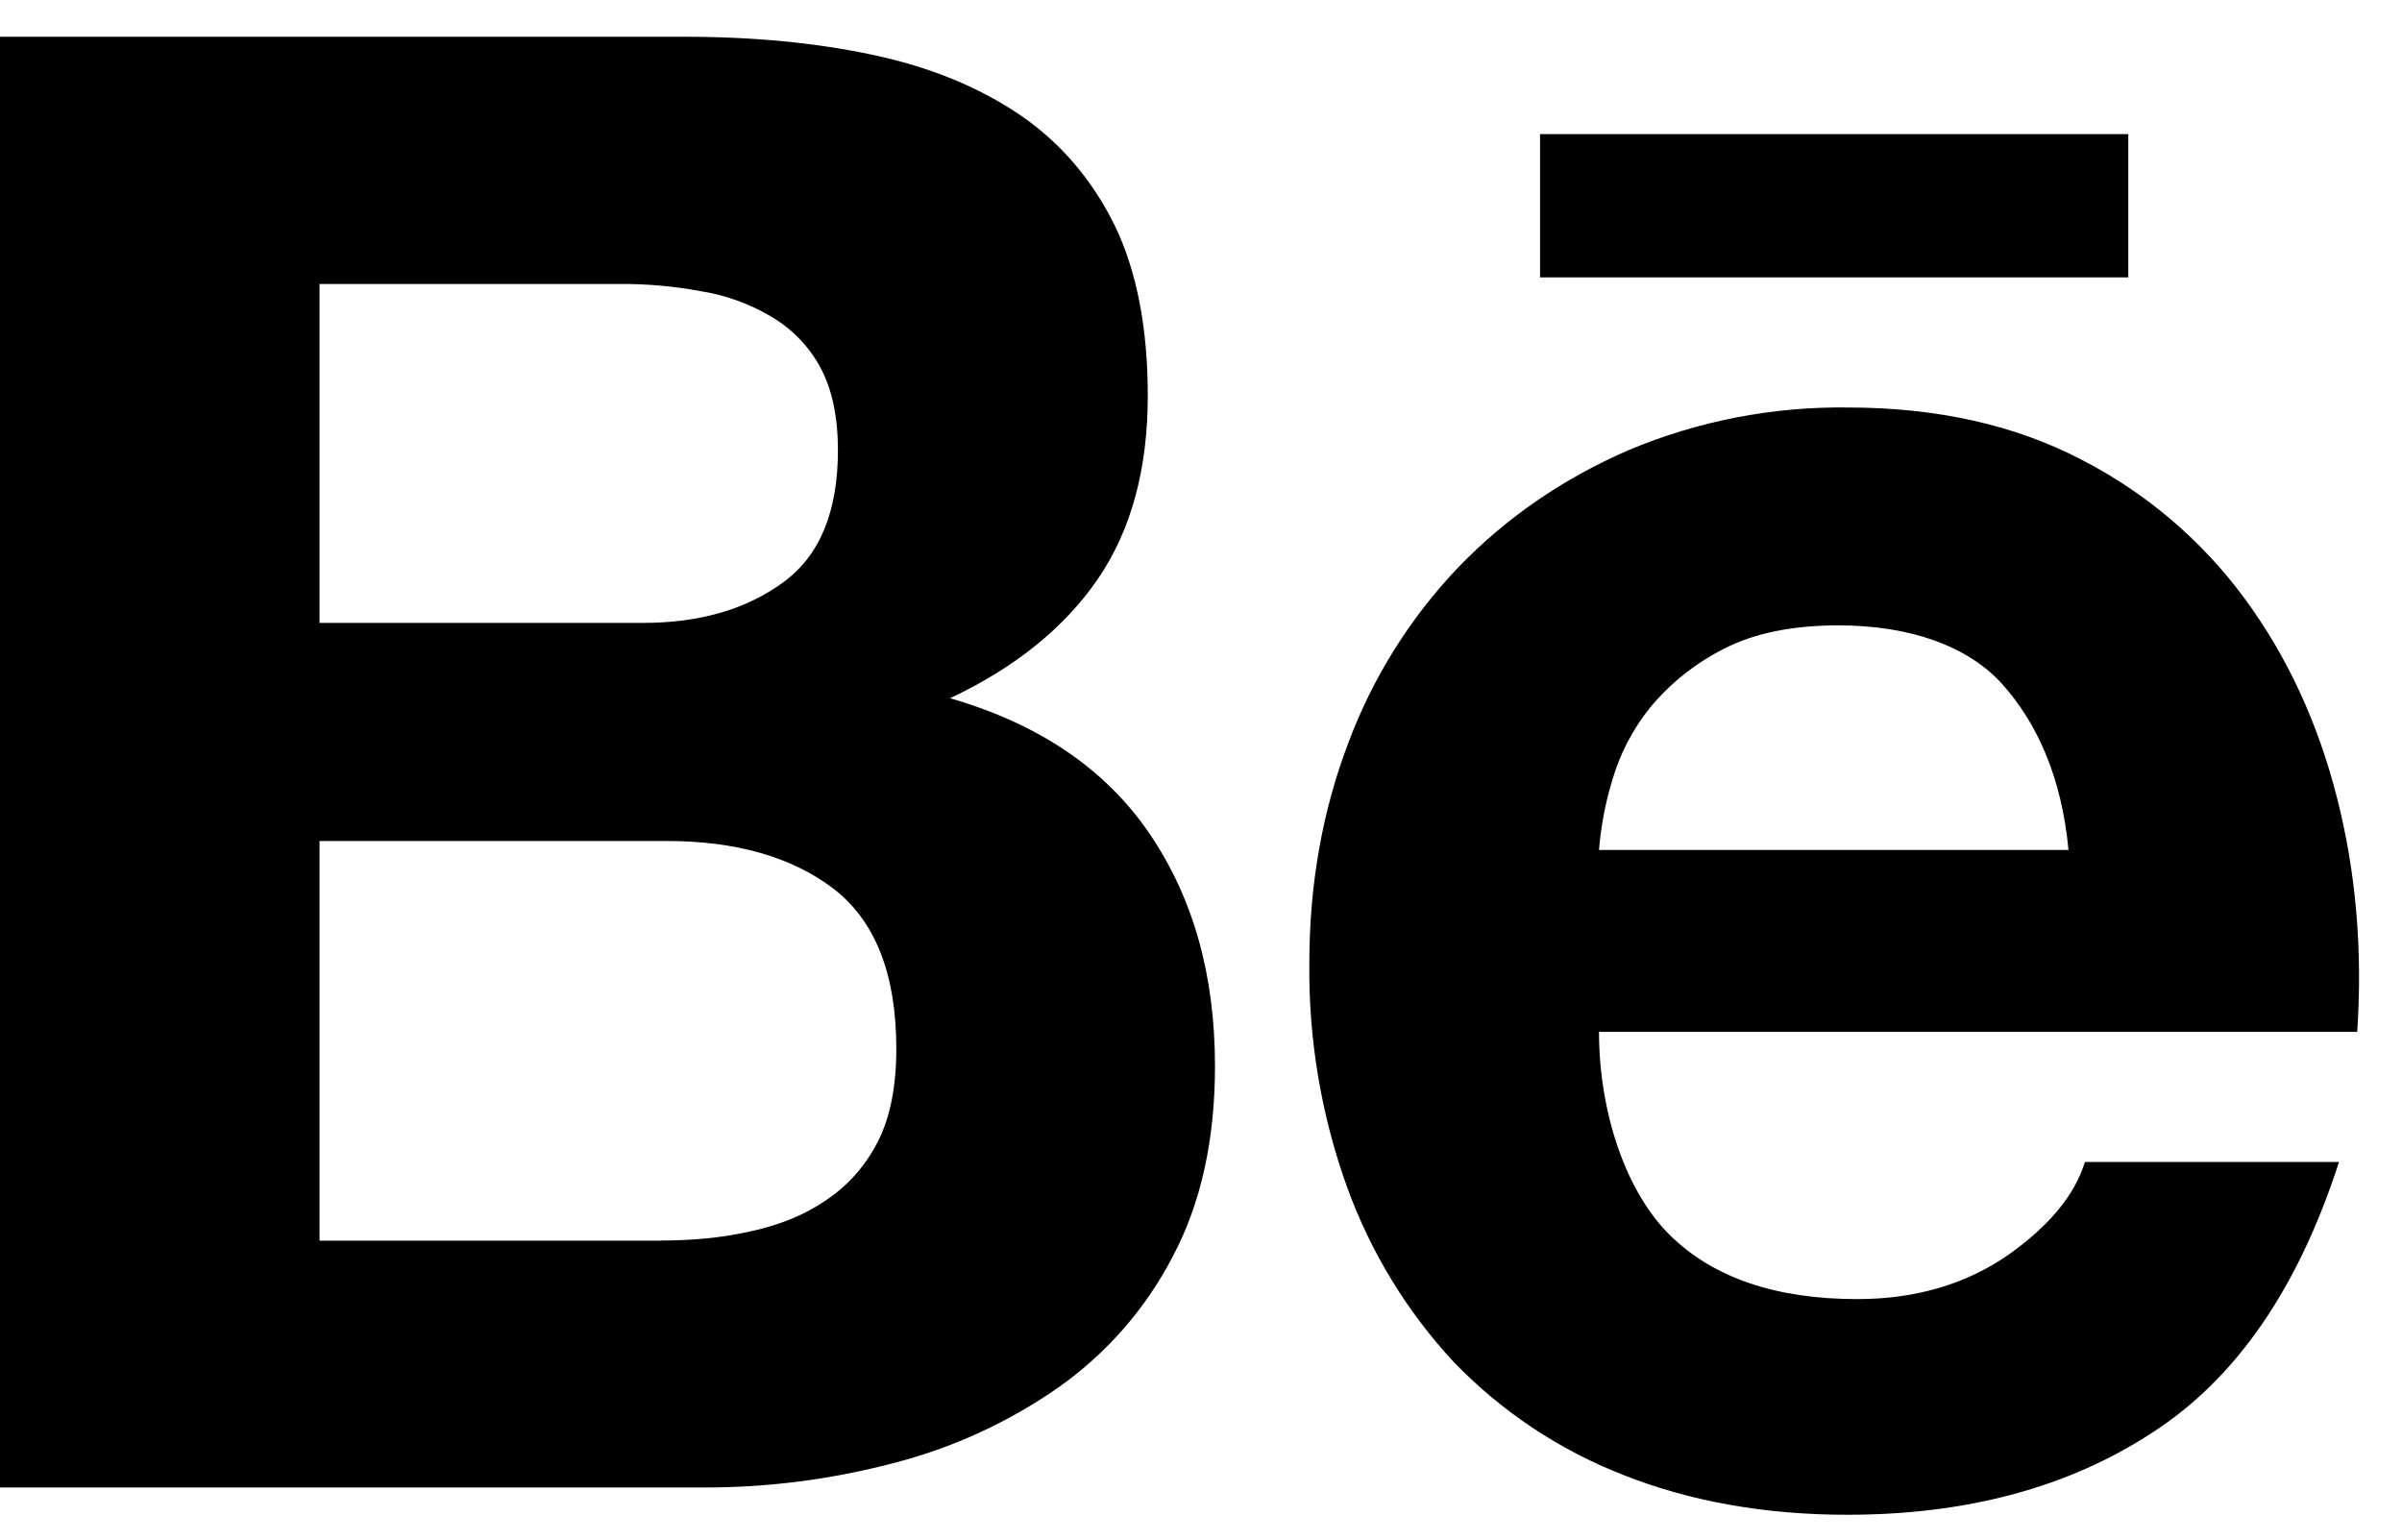 <svg aria-label="black behance logo" width="39" height="25" viewBox="0 0 39 25" fill="none" xmlns="http://www.w3.org/2000/svg">
<g clip-path="url(#clip0_9_10802)">
<path d="M11.109 0.597C12.236 0.597 13.251 0.694 14.181 0.893C15.106 1.09 15.895 1.416 16.561 1.866C17.218 2.316 17.731 2.913 18.1 3.663C18.458 4.404 18.636 5.331 18.636 6.426C18.636 7.613 18.368 8.604 17.83 9.395C17.288 10.187 16.49 10.836 15.426 11.338C16.875 11.757 17.949 12.49 18.661 13.532C19.377 14.583 19.727 15.84 19.727 17.314C19.727 18.511 19.499 19.539 19.042 20.402C18.601 21.253 17.961 21.984 17.177 22.535C16.365 23.1 15.458 23.515 14.499 23.76C13.494 24.024 12.458 24.157 11.419 24.154H0V0.597H11.109ZM10.437 10.115C11.356 10.115 12.118 9.896 12.719 9.454C13.316 9.018 13.605 8.298 13.605 7.312C13.605 6.765 13.508 6.313 13.316 5.959C13.13 5.618 12.854 5.335 12.518 5.139C12.166 4.931 11.779 4.791 11.375 4.728C10.935 4.646 10.488 4.607 10.041 4.611H5.188V10.115H10.437V10.115ZM10.726 20.144C11.237 20.144 11.723 20.1 12.181 19.996C12.642 19.897 13.052 19.736 13.4 19.497C13.749 19.267 14.036 18.955 14.243 18.557C14.451 18.163 14.553 17.648 14.553 17.029C14.553 15.816 14.21 14.952 13.532 14.43C12.853 13.913 11.942 13.656 10.826 13.656H5.188V20.146H10.726V20.144ZM27.122 20.065C27.825 20.751 28.837 21.095 30.155 21.095C31.098 21.095 31.914 20.856 32.601 20.381C33.279 19.904 33.692 19.395 33.851 18.869H37.977C37.314 20.921 36.309 22.387 34.935 23.27C33.577 24.156 31.925 24.597 29.996 24.597C28.652 24.597 27.442 24.38 26.358 23.951C25.319 23.546 24.379 22.921 23.604 22.117C22.842 21.296 22.253 20.329 21.871 19.275C21.452 18.109 21.245 16.878 21.259 15.639C21.259 14.364 21.471 13.172 21.889 12.071C22.285 11.007 22.893 10.035 23.677 9.213C24.452 8.409 25.371 7.775 26.441 7.31C27.566 6.837 28.777 6.601 29.998 6.617C31.441 6.617 32.703 6.897 33.786 7.459C34.837 7.997 35.748 8.771 36.447 9.722C37.142 10.666 37.638 11.748 37.946 12.959C38.254 14.169 38.361 15.433 38.273 16.755H25.962C25.964 18.103 26.418 19.38 27.122 20.065V20.065ZM32.505 11.104C31.948 10.488 31.006 10.155 29.854 10.155C29.105 10.155 28.487 10.279 27.989 10.536C27.534 10.766 27.131 11.085 26.803 11.476C26.515 11.83 26.301 12.239 26.175 12.678C26.064 13.044 25.993 13.421 25.962 13.802H33.585C33.474 12.607 33.064 11.725 32.505 11.104V11.104ZM25.005 2.178H34.556V4.504H25.005V2.178Z" fill="black"/>
</g>
<defs>
<clipPath id="clip0_9_10802">
<rect width="39" height="25" fill="white"/>
</clipPath>
</defs>
</svg>

